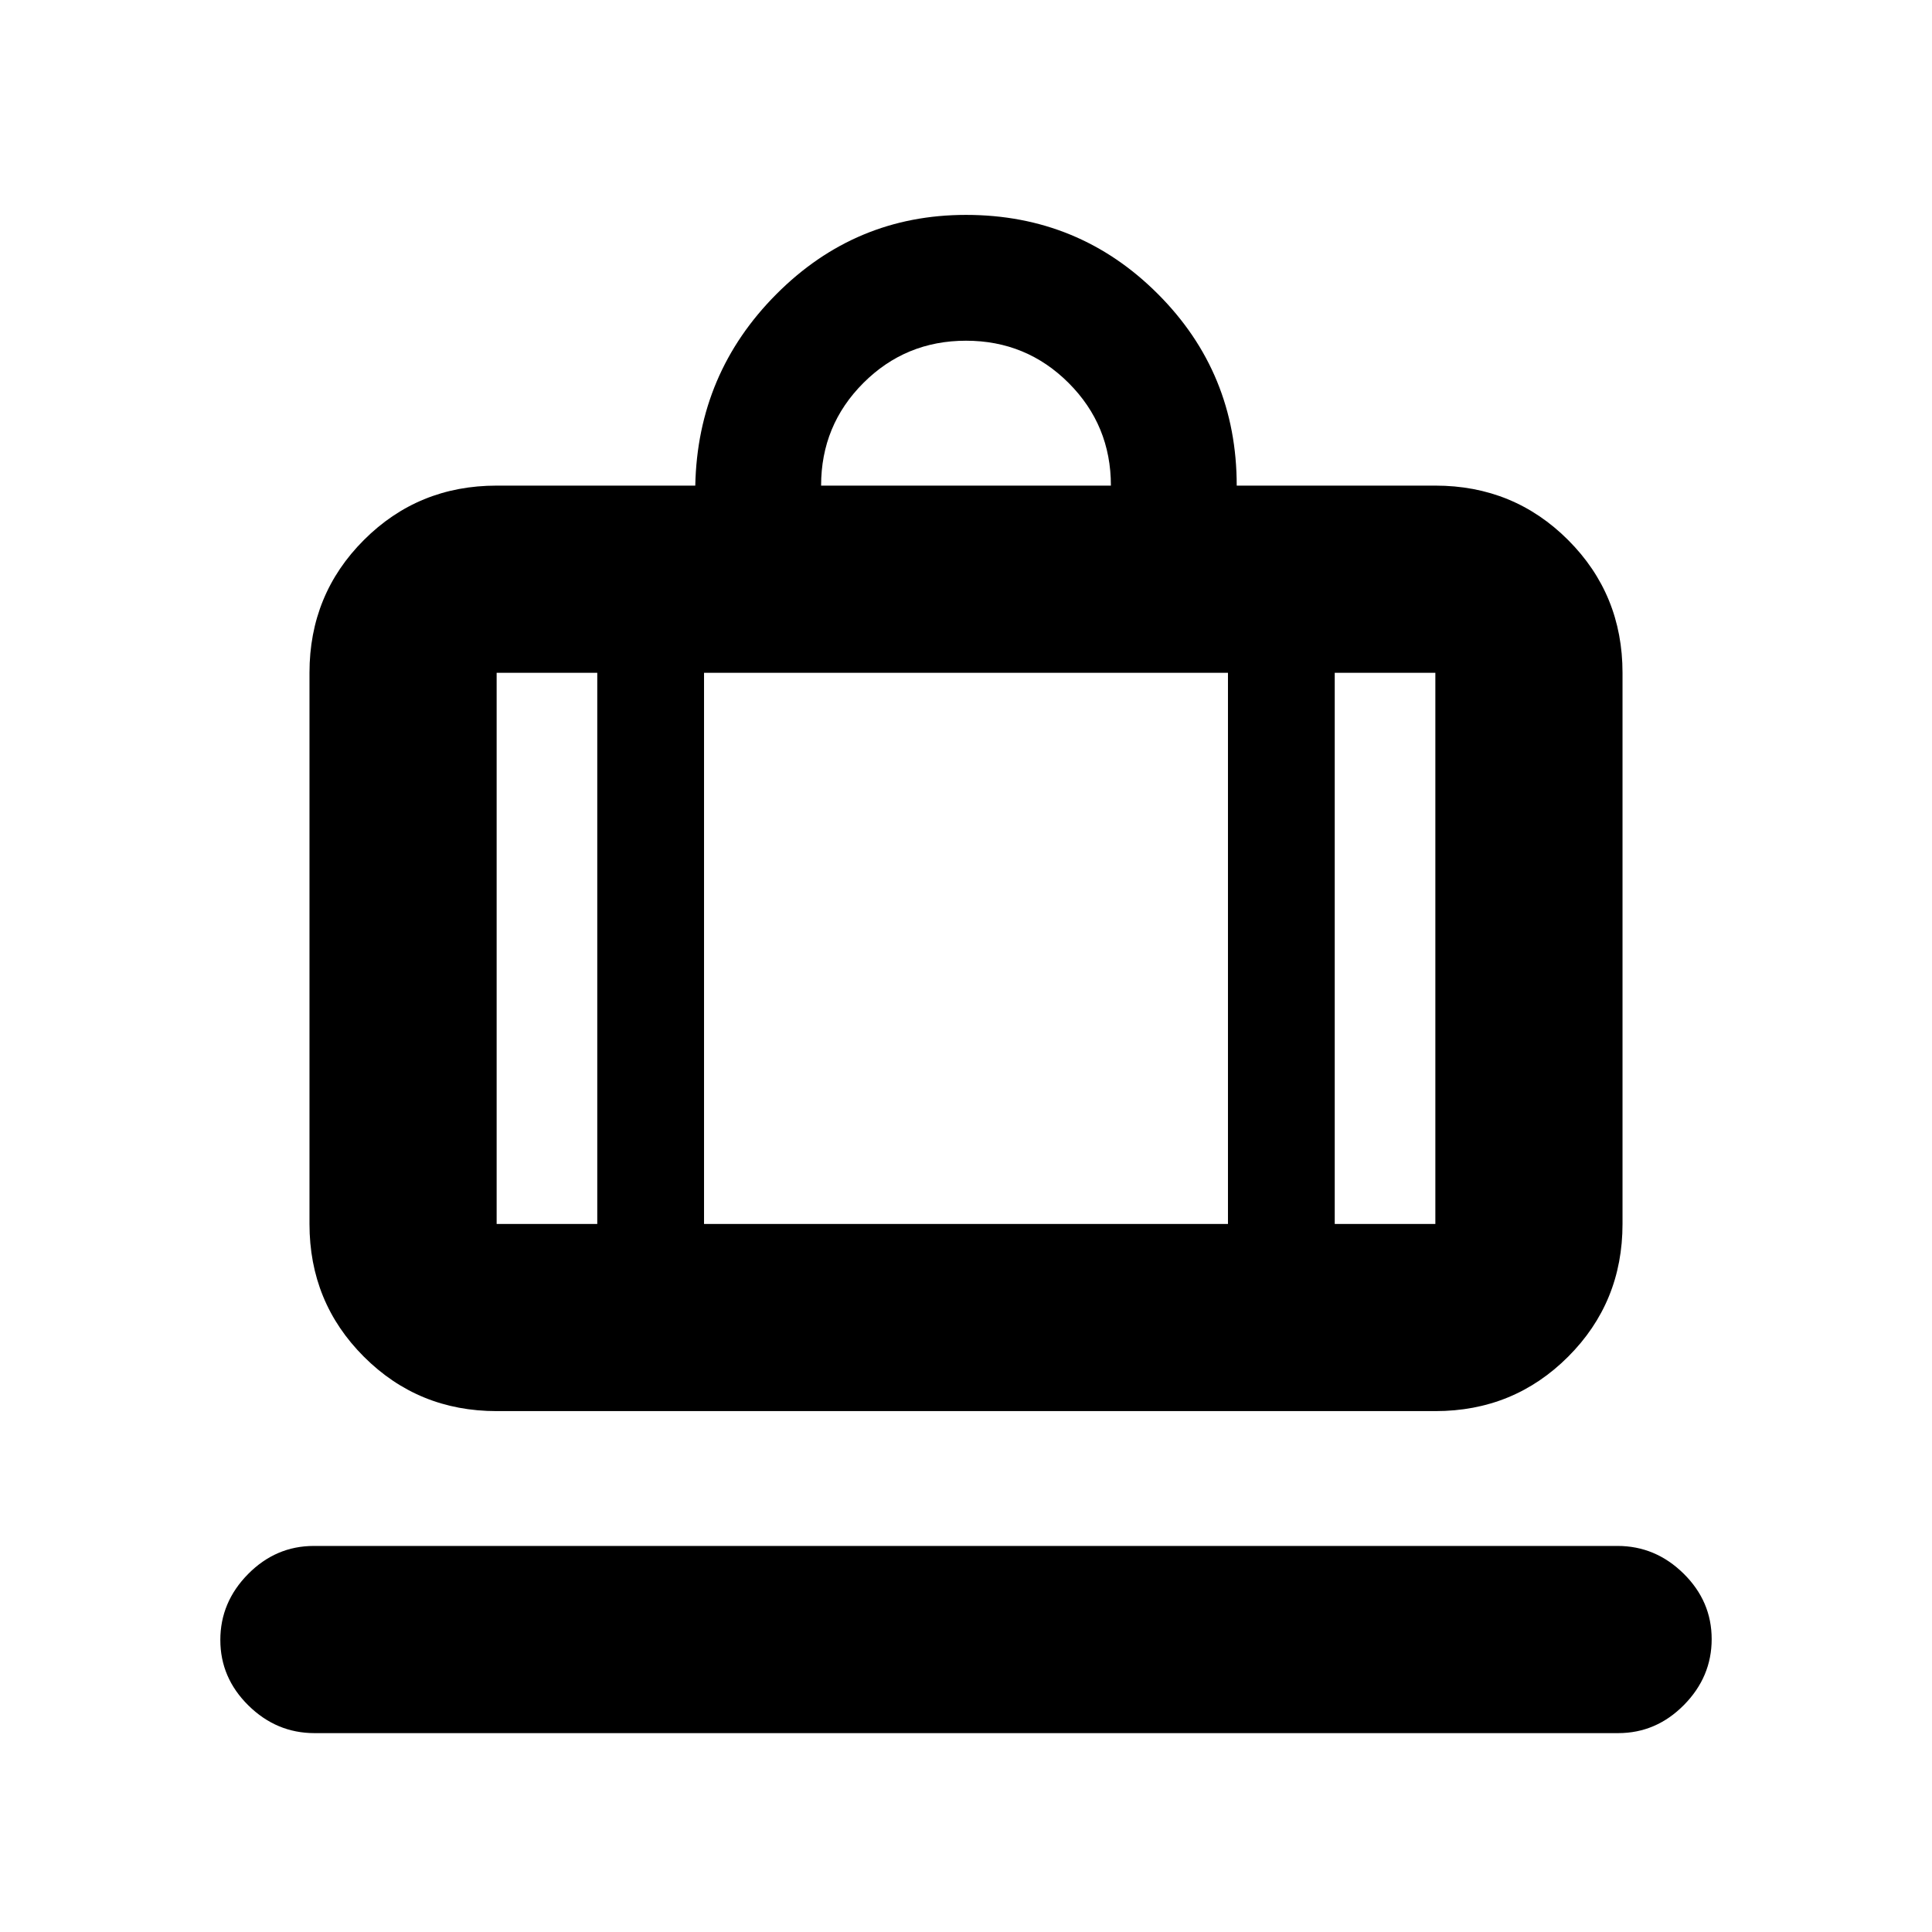 <svg xmlns="http://www.w3.org/2000/svg" height="20" viewBox="0 -960 960 960" width="20"><path d="M156.27-98.82q-18.88 0-32.84-13.75-13.95-13.75-13.95-32.54 0-18.8 13.8-32.76 13.8-13.96 32.68-13.96h647.77q18.88 0 32.84 13.75 13.95 13.75 13.95 32.54 0 18.8-13.8 32.76-13.8 13.96-32.68 13.96H156.27Zm90.51-160.01q-38.94 0-65.97-27.03-27.03-27.02-27.03-65.97V-625.7q0-38.94 27.03-65.97t65.97-27.03h98.7q1.13-55.85 40.34-95.18 39.21-39.34 94.18-39.34 56.05 0 95.29 39.24 39.23 39.23 39.23 95.28h98.7q38.94 0 65.97 27.03t27.03 65.97v273.87q0 38.95-27.03 65.97-27.03 27.03-65.97 27.03H246.78Zm416.44-93h50V-625.7h-50v273.87ZM408-718.7h144q0-30-21-51t-51-21q-30 0-51 21t-21 51ZM296.78-351.83V-625.7h-50v273.87h50Zm53.05-273.87v273.87h260.34V-625.7H349.83Zm-53.05 273.87h53.05-53.05Zm366.44 0h-53.05 53.05Zm-366.44 0h-50 50Zm53.05 0h260.34-260.34Zm313.39 0h50-50Z"/></svg>
